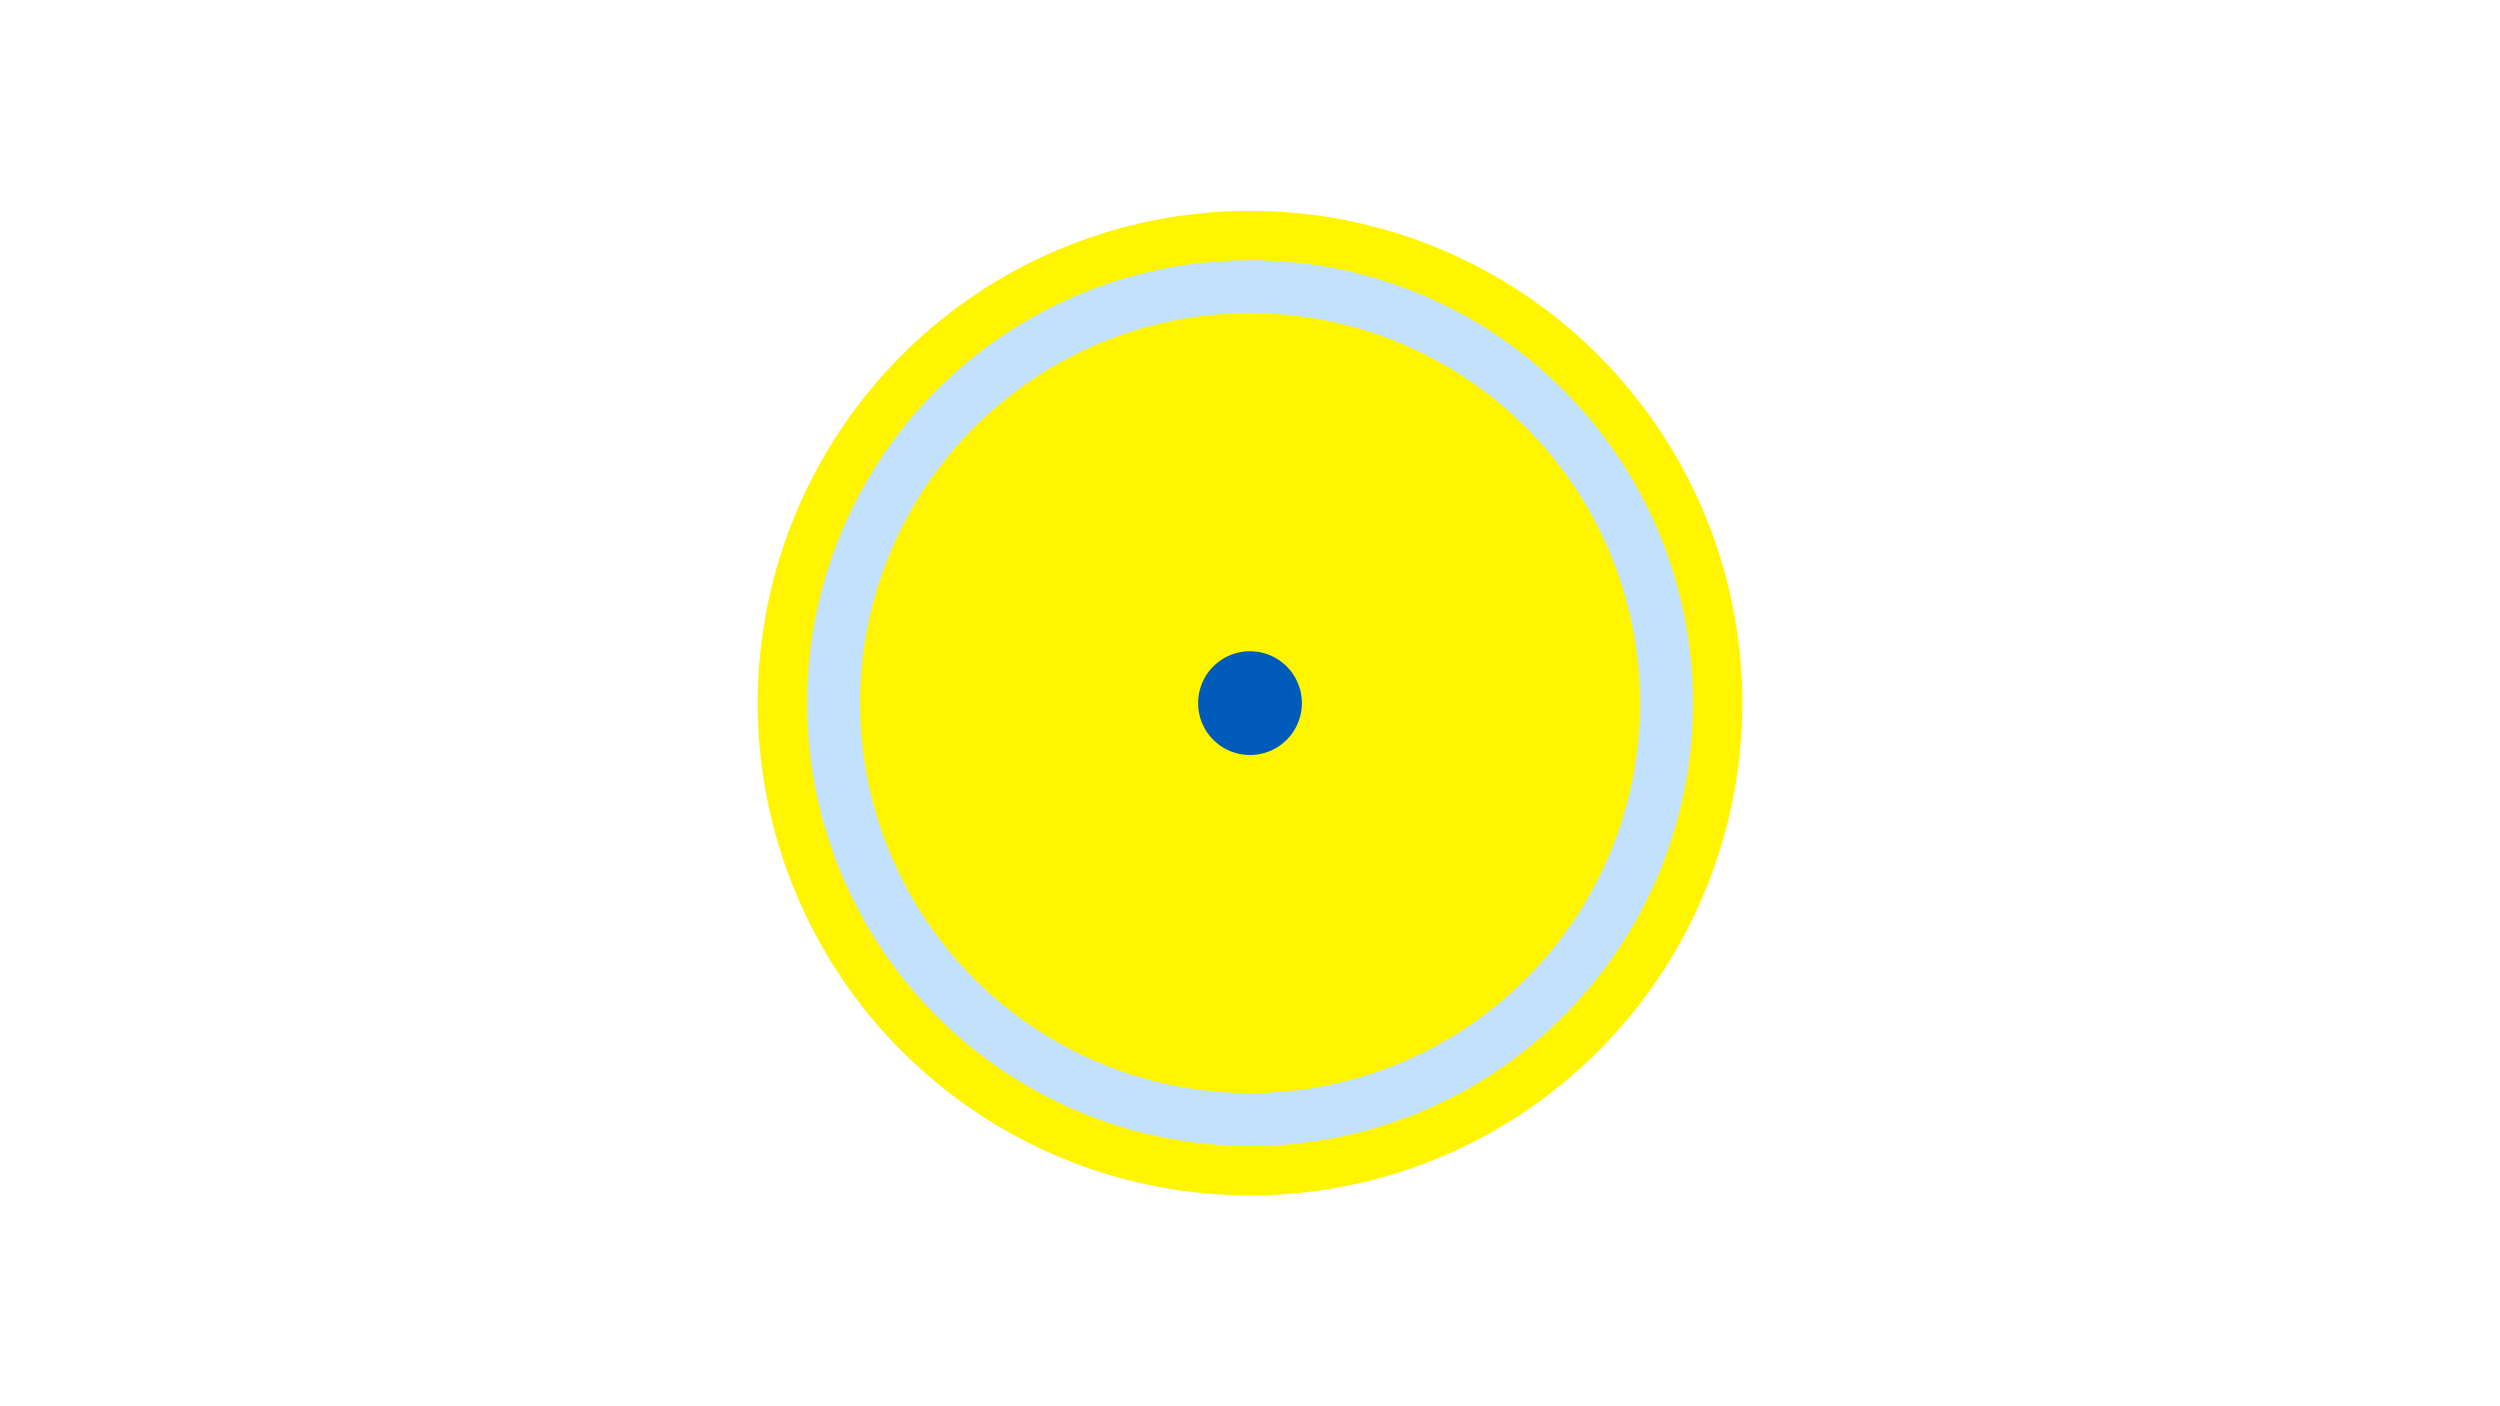 <svg width="1200" height="675" viewBox="-500 -500 1200 675" xmlns="http://www.w3.org/2000/svg"><title>19185-9985892506</title><path d="M-500-500h1200v675h-1200z" fill="#fff"/><path d="M336.3-162.5a236.3 236.3 0 1 1-472.6 0 236.3 236.3 0 1 1 472.6 0z" fill="#fff500"/><path d="M312.6-162.5a212.6 212.6 0 1 1-425.2 0 212.6 212.6 0 1 1 425.2 0z m-399.8 0a187.2 187.2 0 1 0 374.4 0 187.2 187.2 0 1 0-374.4 0z" fill="#c2e1ff"/><path d="M124.9-162.5a24.9 24.9 0 1 1-49.8 0 24.9 24.9 0 1 1 49.8 0z" fill="#005bbb"/></svg>